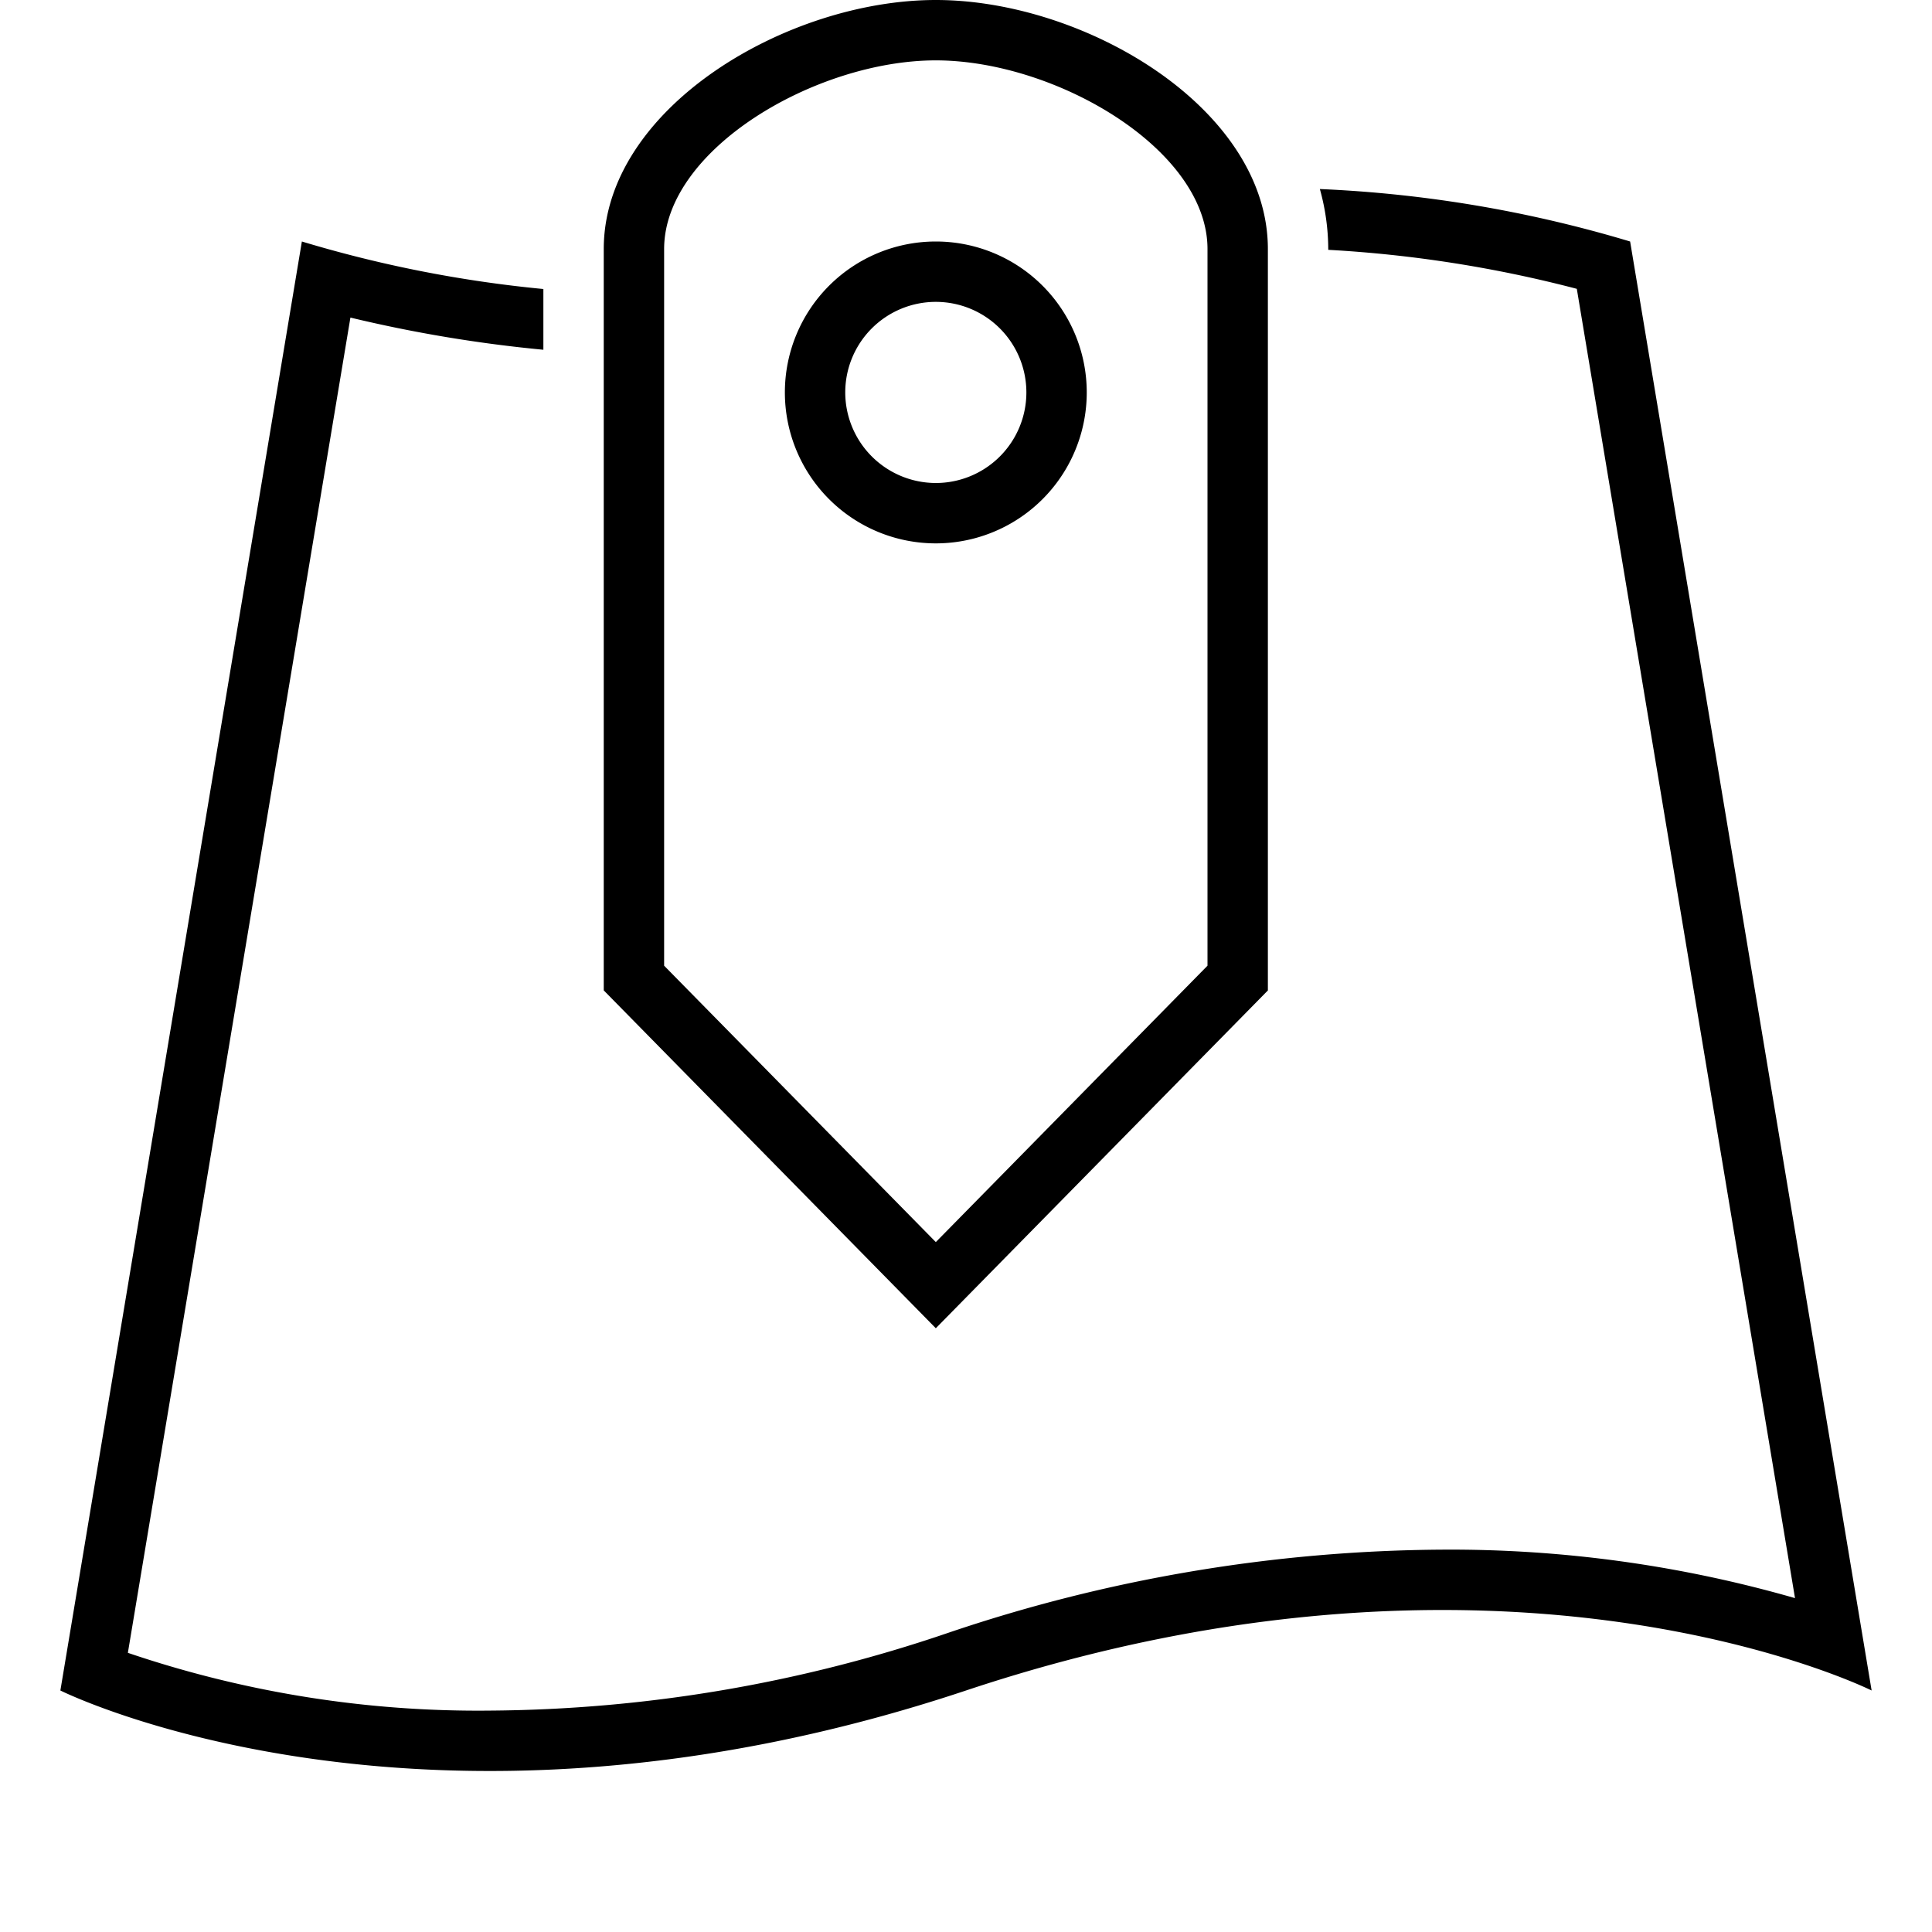<svg id="icons" xmlns="http://www.w3.org/2000/svg" viewBox="0 0 32 32"><path d="M27 4l4 24s-6-3-15 0-15 0-15 0L5 4a20.657 20.657 0 0 0 4 .787v1.006a22.899 22.899 0 0 1-3.196-.533L2.118 27.376a18.036 18.036 0 0 0 5.993.957 23.961 23.961 0 0 0 7.573-1.281 25.953 25.953 0 0 1 8.205-1.385 20.65 20.65 0 0 1 5.842.803L26.117 4.784A20.76 20.76 0 0 0 22 4.138v-.013a3.739 3.739 0 0 0-.139-.994A20.946 20.946 0 0 1 27 4zM15.5 22L10 16.404V4.125C10 1.793 13.032 0 15.5 0S21 1.793 21 4.125v12.28zM11 15.995l4.5 4.578 4.5-4.578V4.125C20 2.472 17.483 1 15.5 1S11 2.472 11 4.125zM15.5 9a2.5 2.5 0 1 1 2.5-2.5 2.5 2.5 0 0 1-2.5 2.5zm0-1A1.5 1.5 0 1 0 14 6.5 1.502 1.502 0 0 0 15.5 8z"/></svg>